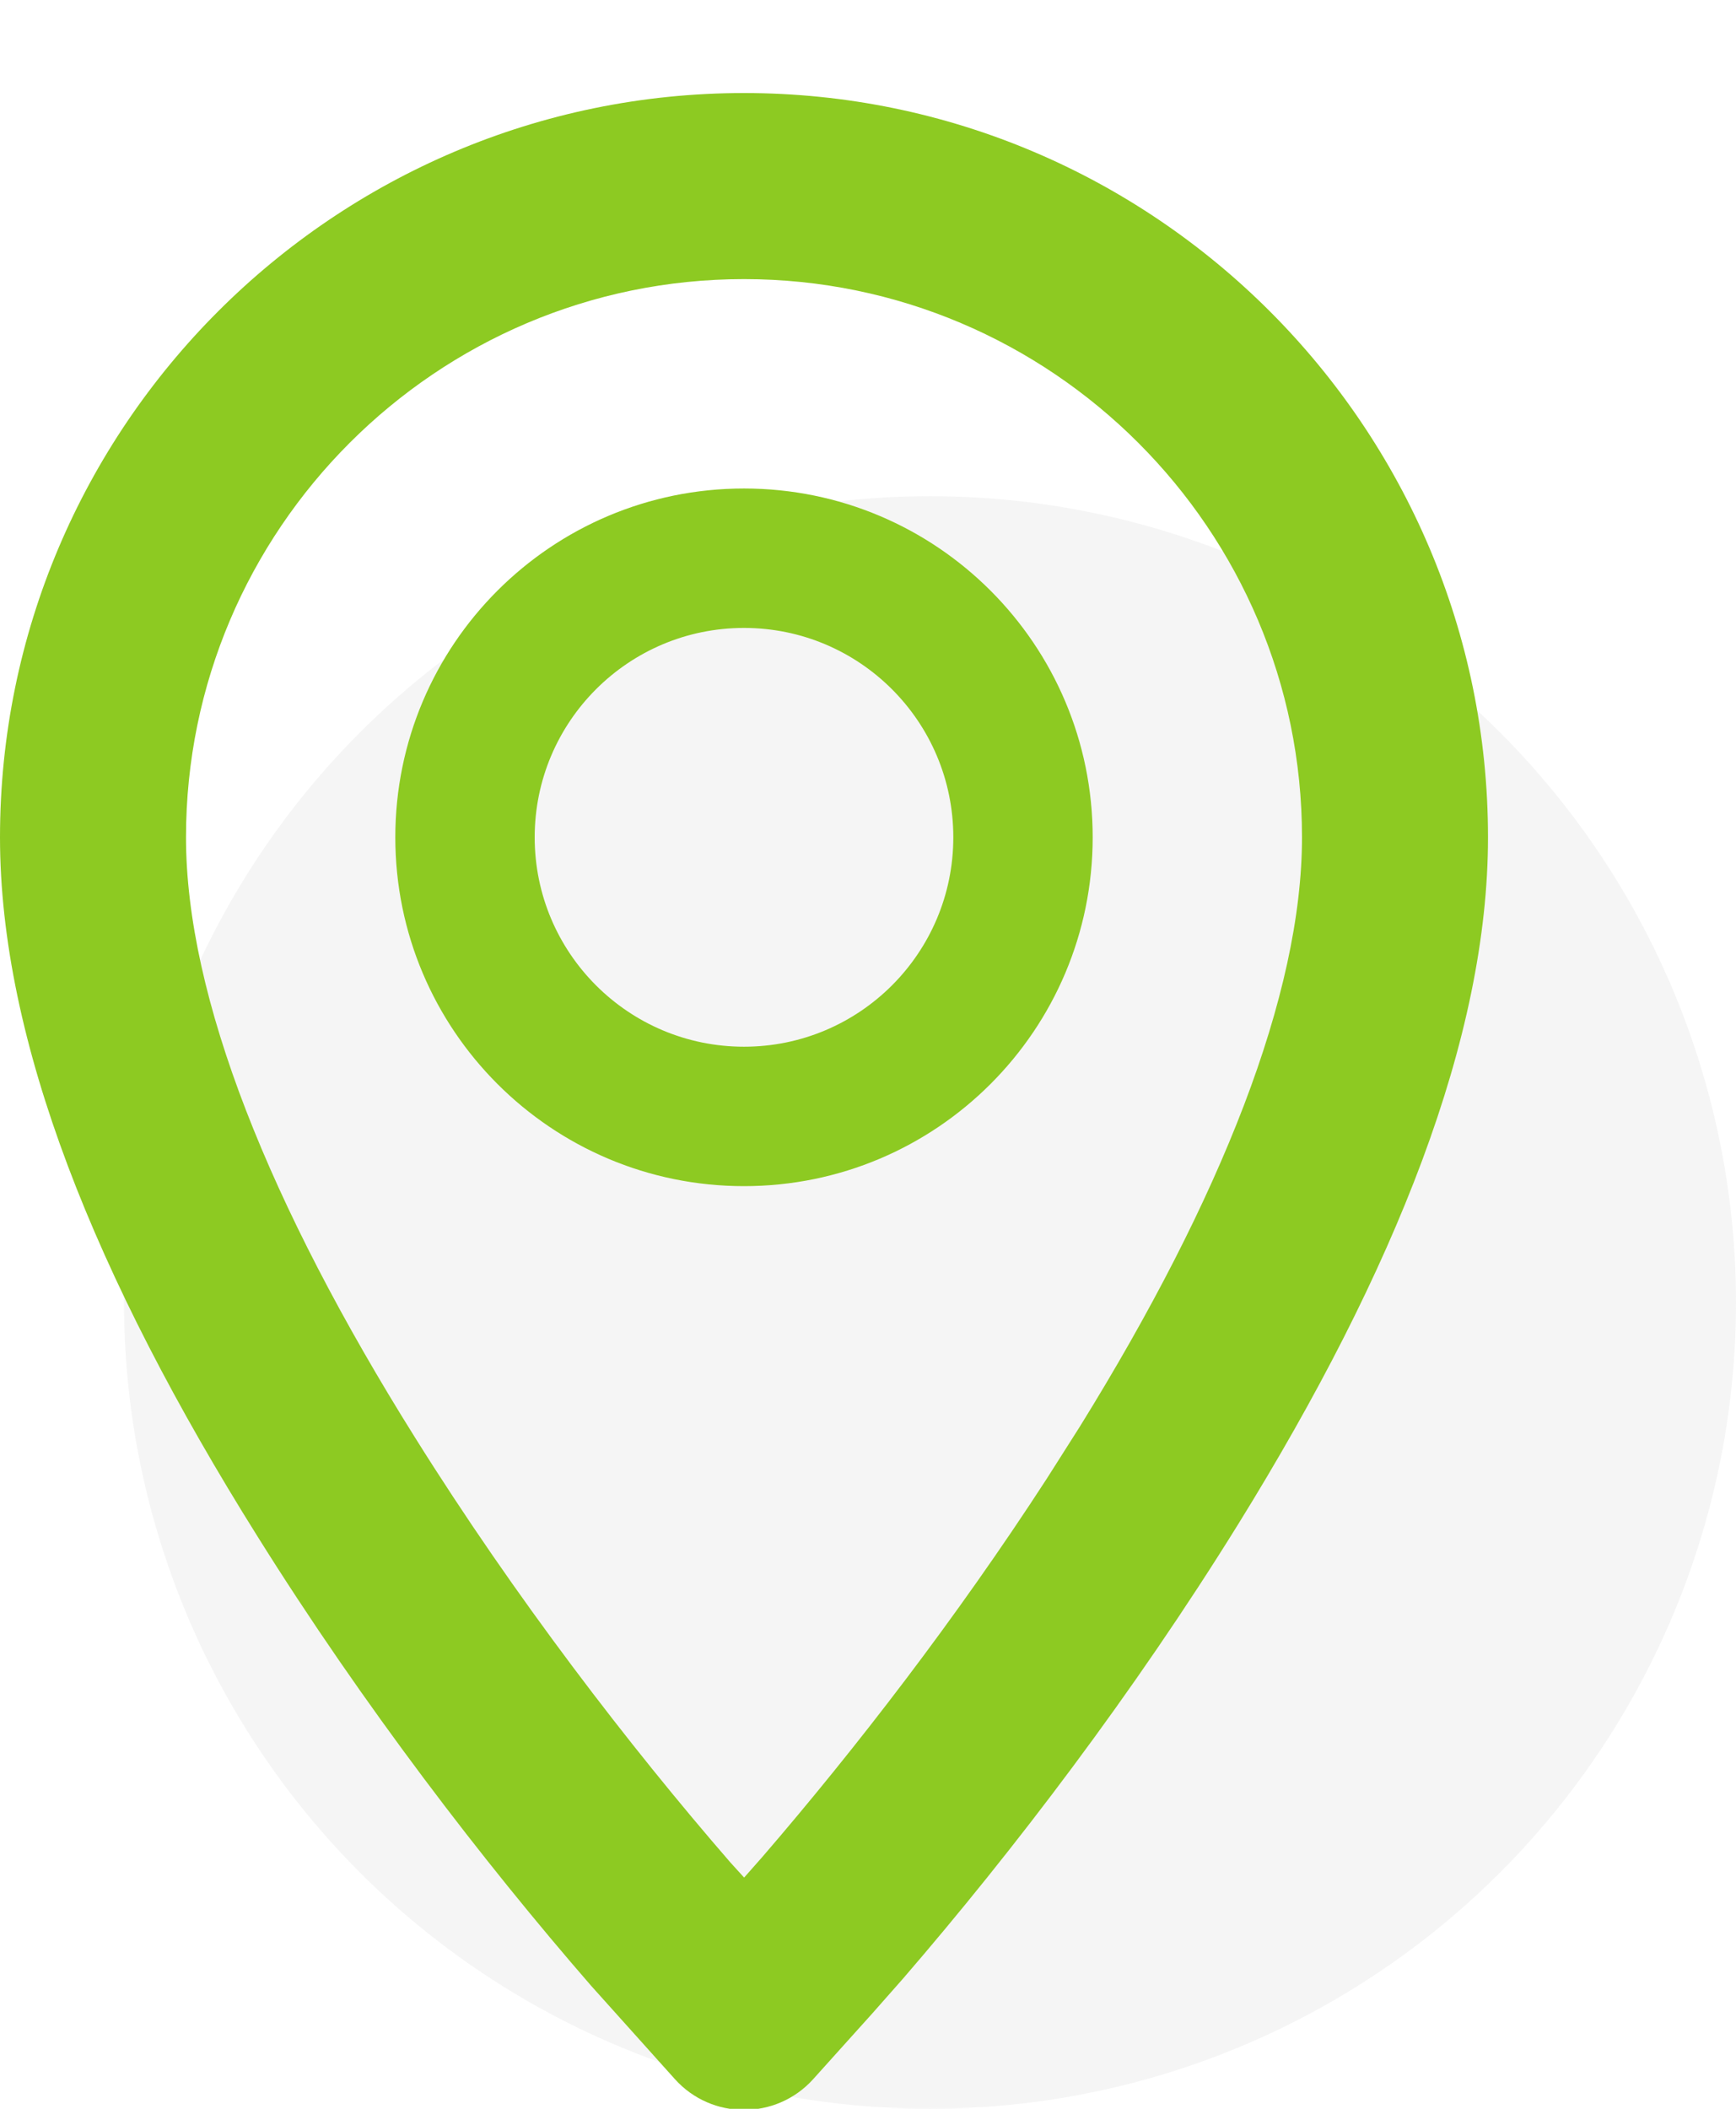 <?xml version="1.0" encoding="UTF-8"?>
<svg width="14px" height="17px" viewBox="0 0 14 17" version="1.1" xmlns="http://www.w3.org/2000/svg" xmlns:xlink="http://www.w3.org/1999/xlink">
    <!-- Generator: sketchtool 63.1 (101010) - https://sketch.com -->
    <title>92551E8D-B189-476F-A048-8E286A39A2E1</title>
    <desc>Created with sketchtool.</desc>
    <g id="Explore---List-View" stroke="none" stroke-width="1" fill="none" fill-rule="evenodd">
        <g id="Explore-List-View-1440-px" transform="translate(-488, -172)">
            <g id="Card-1" transform="translate(297, 80)">
                <g id="Location" transform="translate(188, 92)">
                    <circle id="Oval-Copy" fill-opacity="0.068" fill="#757575" cx="10.5" cy="10.5" r="6.5"></circle>
                    <g id="Icon/Location" fill="#8DCA22">
                        <path d="M9,0.75 C12.308,0.75 15,3.442 15,6.75 C15,8.363 14.256,10.236 12.985,12.288 C12.141,13.649 11.177,14.914 10.282,15.951 L10.282,15.951 L10.042,16.223 L9.557,16.762 C9.258,17.092 8.739,17.091 8.442,16.76 L8.442,16.76 L7.767,16.008 C6.897,15.007 5.93,13.75 5.075,12.383 C3.767,10.296 3,8.388 3,6.75 C3,3.442 5.692,0.75 9,0.75 Z M9,2.25 C6.52,2.25 4.5,4.27 4.5,6.75 C4.5,8.039 5.175,9.718 6.346,11.587 C7.154,12.878 8.077,14.077 8.891,15.015 L8.891,15.015 L9.001,15.136 L9.151,14.966 C9.9,14.097 10.71,13.048 11.44,11.923 L11.44,11.923 L11.71,11.498 C12.847,9.663 13.5,8.017 13.5,6.75 C13.5,4.27 11.48,2.25 9,2.25 Z M9,3.938 C10.553,3.938 11.812,5.197 11.812,6.75 C11.812,8.303 10.553,9.562 9,9.562 C7.447,9.562 6.188,8.303 6.188,6.75 C6.188,5.197 7.447,3.938 9,3.938 Z M9,5.062 C8.068,5.062 7.312,5.818 7.312,6.75 C7.312,7.682 8.068,8.438 9,8.438 C9.932,8.438 10.688,7.682 10.688,6.75 C10.688,5.818 9.932,5.062 9,5.062 Z" id="Combined-Shape"></path>
                    </g>
                </g>
            </g>
        </g>
    </g>
</svg>